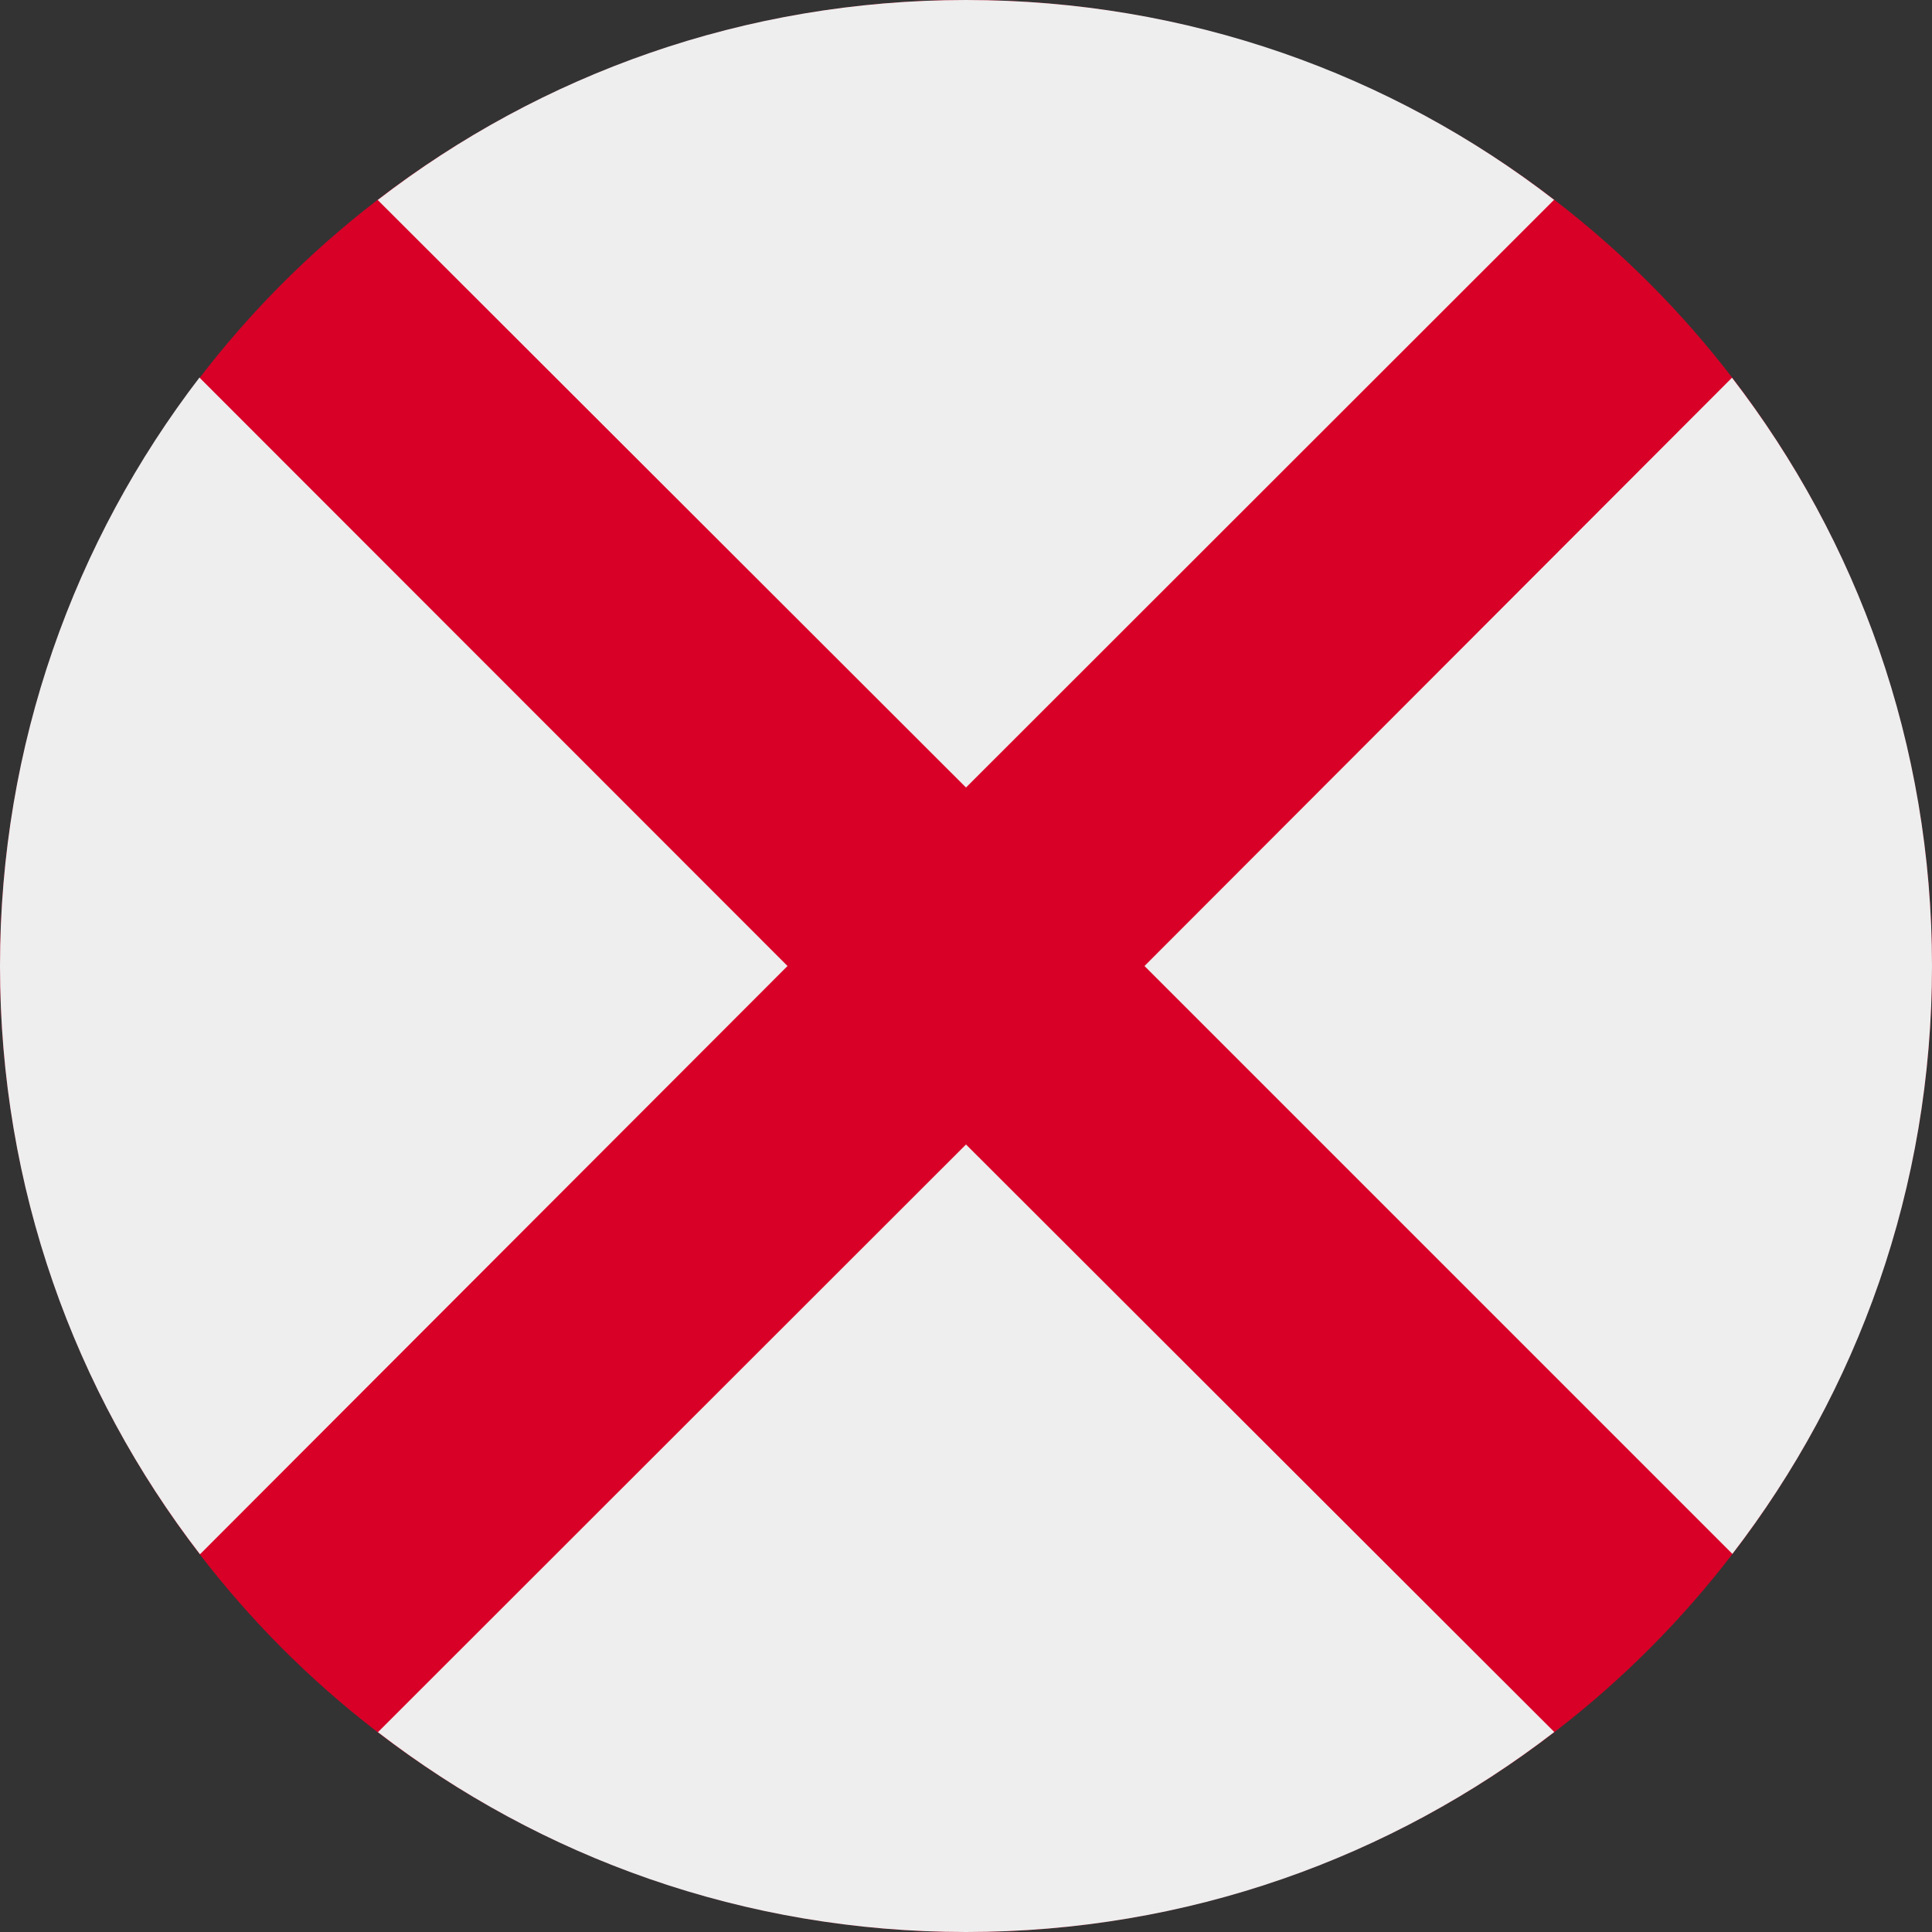 <svg xmlns="http://www.w3.org/2000/svg" viewBox="0 0 512 512"><rect x="0" y="0" width="512" height="512" fill="#333333" stroke="none"/><circle cx="256" cy="256" r="256" fill="#d80027"/><path fill="#eee" d="M411.9 53C368.7 19.6 314.7 0 256 0S143.3 19.7 100.1 53L256 208.7 411.9 52.9zm-359 47C19.7 143.3 0 197.3 0 256s19.7 112.7 53 155.9L208.7 256 52.9 100.1zm47.2 359c43.2 33.3 97.2 53 155.9 53s112.7-19.7 155.9-53L256 303.3 100.1 459.1zm359-47.2C492.3 368.7 512 314.7 512 256s-19.7-112.7-53-155.9L303.3 256l155.9 155.9z"/></svg>
